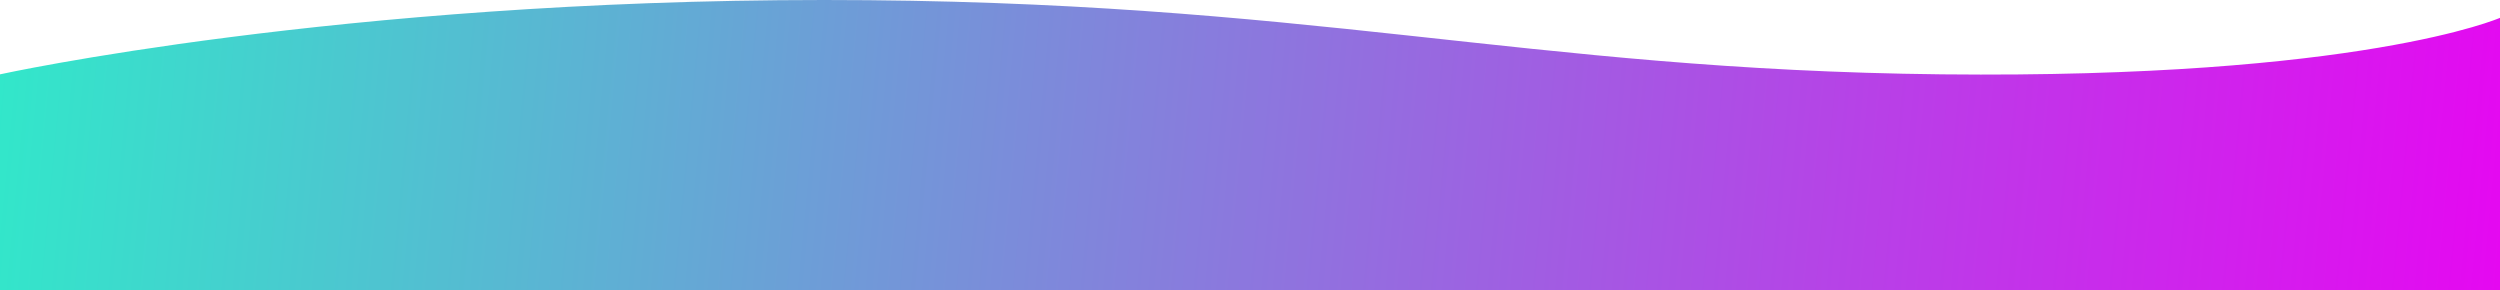 <svg xmlns="http://www.w3.org/2000/svg" xmlns:xlink="http://www.w3.org/1999/xlink" width="1920" height="222.699" viewBox="0 0 1920 222.699"><defs><linearGradient id="a" y1="0.583" x2="1" y2="0.594" gradientUnits="objectBoundingBox"><stop offset="0" stop-color="#32e7ca"/><stop offset="1" stop-color="#e508f1"/></linearGradient></defs><path d="M0,43.4S259.9-13.7,632.8-13.7s537.006,53.675,858.806,57.1S1920,0,1920,0V209H0Z" transform="translate(0 13.699)" fill="url(#a)"/></svg>